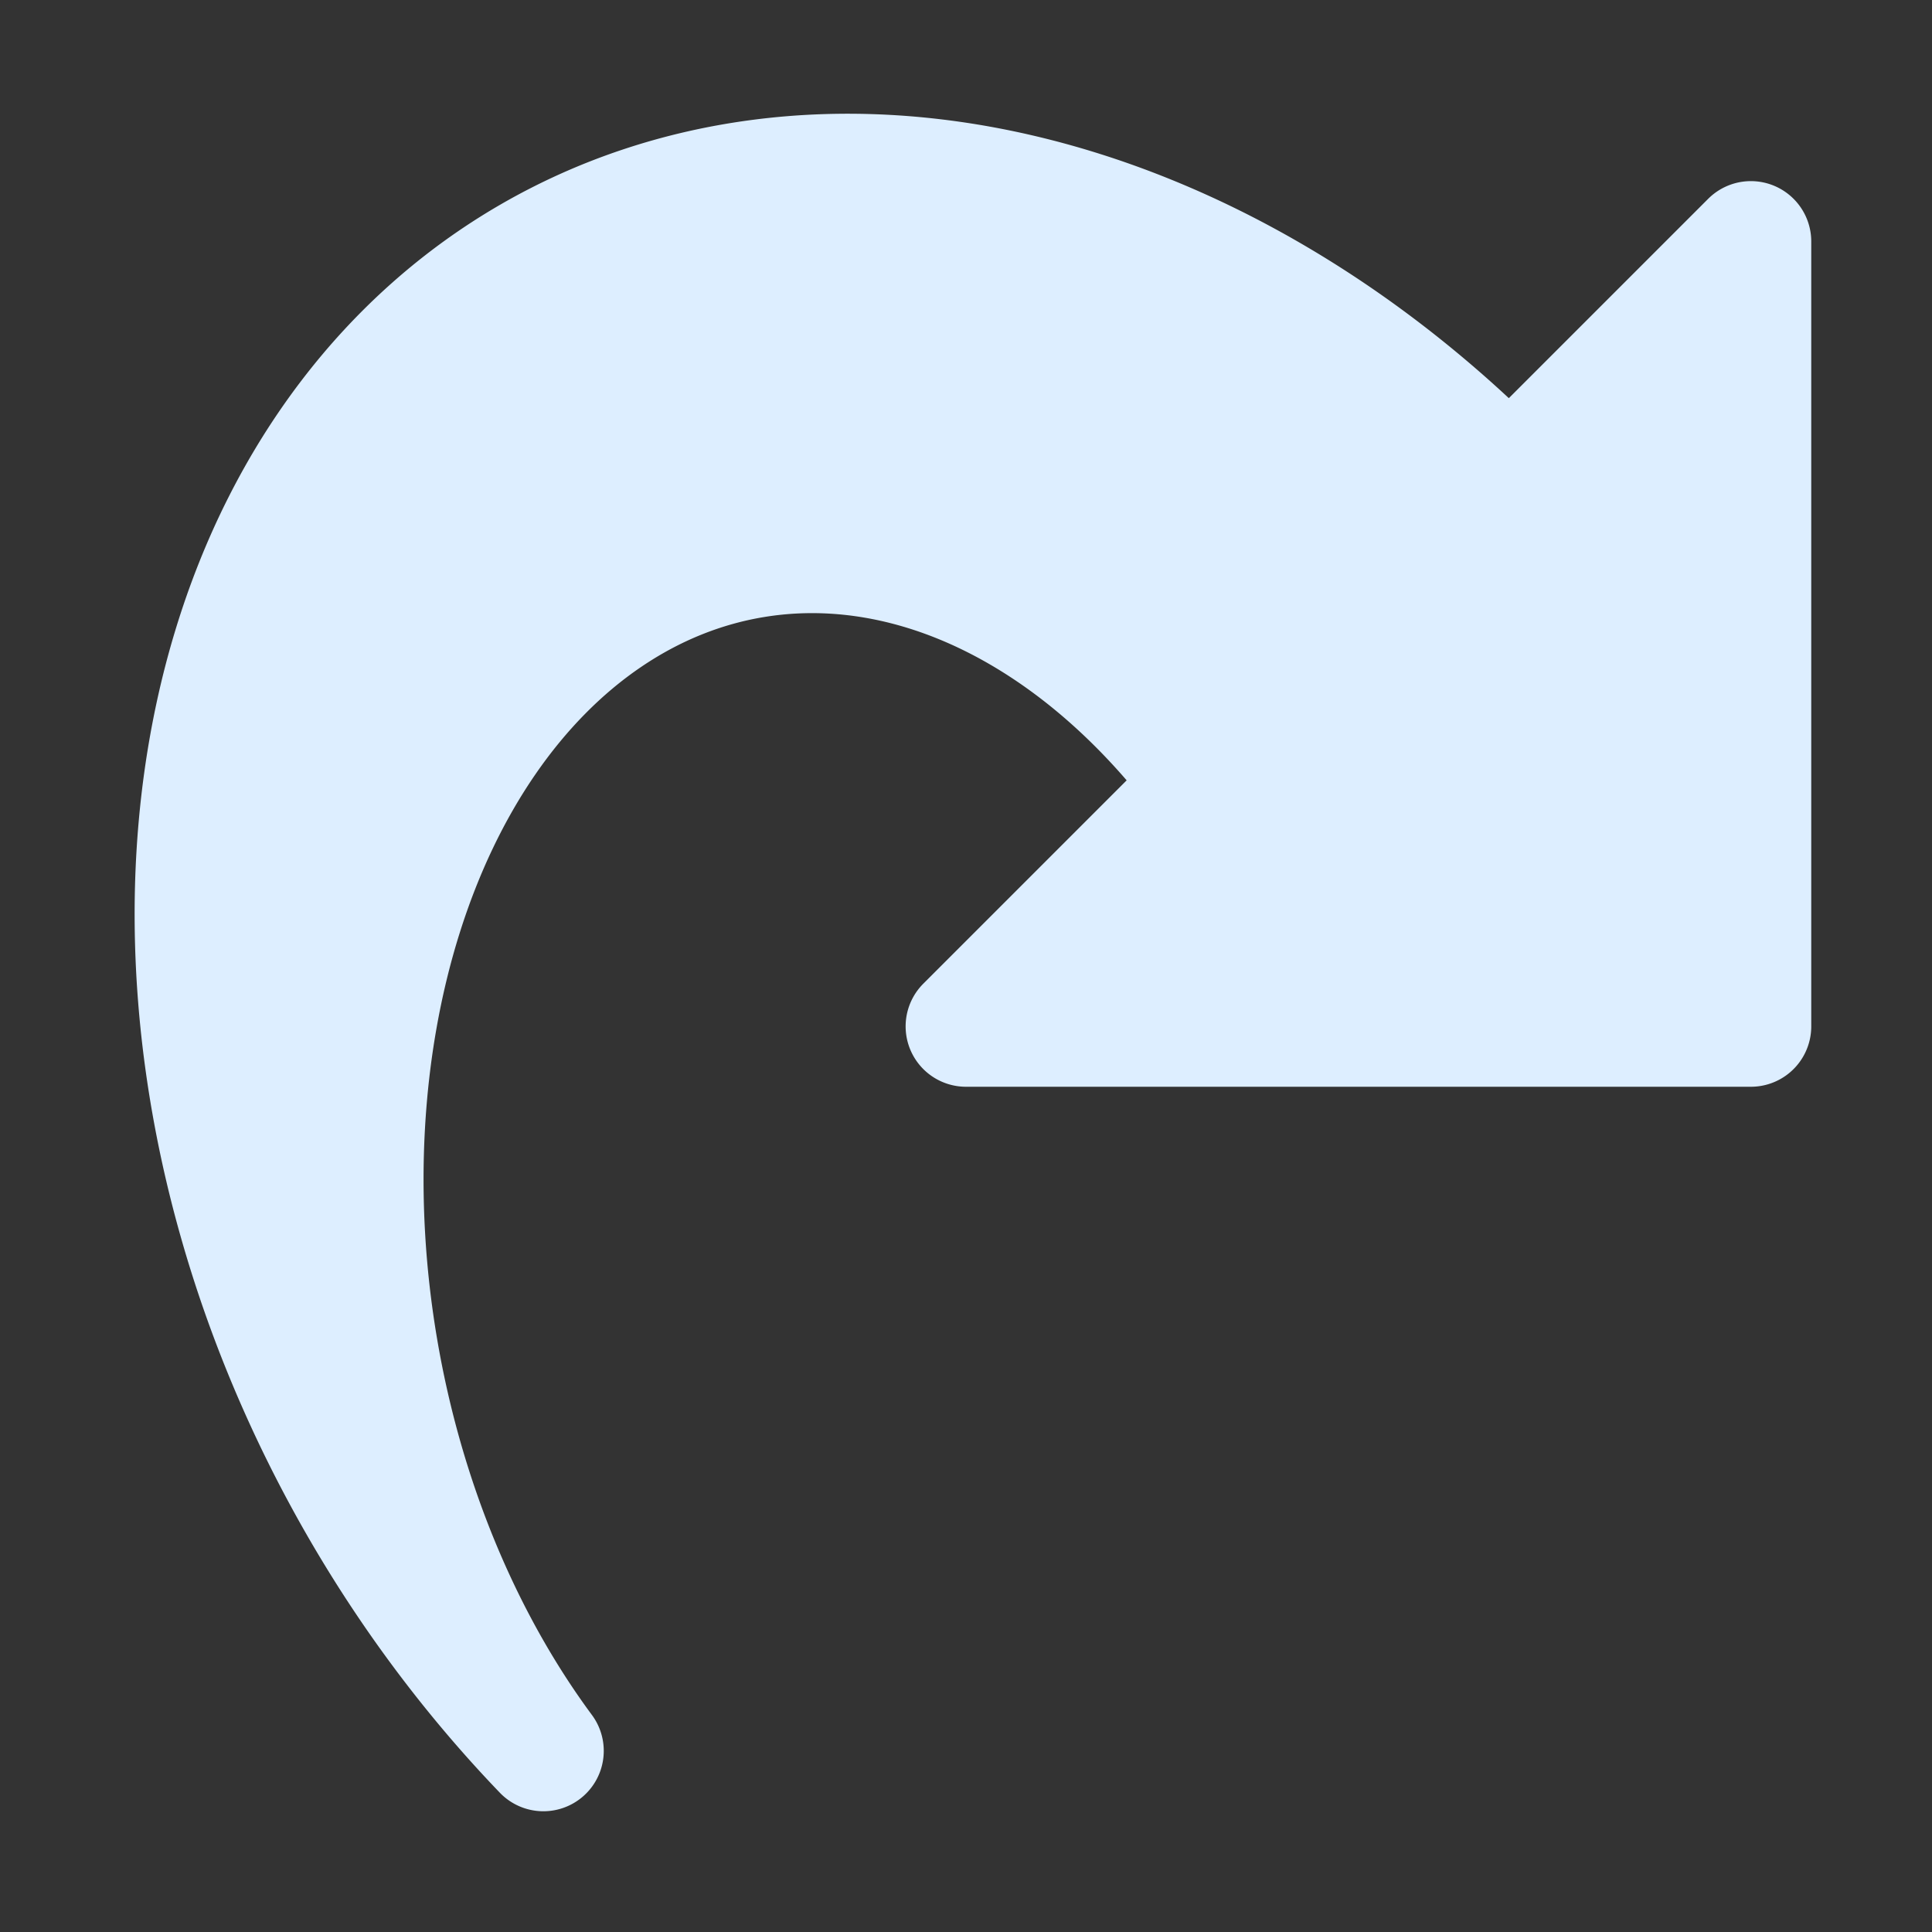 <svg width="16" height="16" xmlns="http://www.w3.org/2000/svg"><rect width="100%" height="100%" fill="#333333" stroke="none"/><path d="M8 8.5h6.5V2l-2 2a6.401 8.26-30 00-8 10.5 4.177 5.968-10 015.5-8z" fill="#def" stroke="#def" stroke-linejoin="round"/></svg>